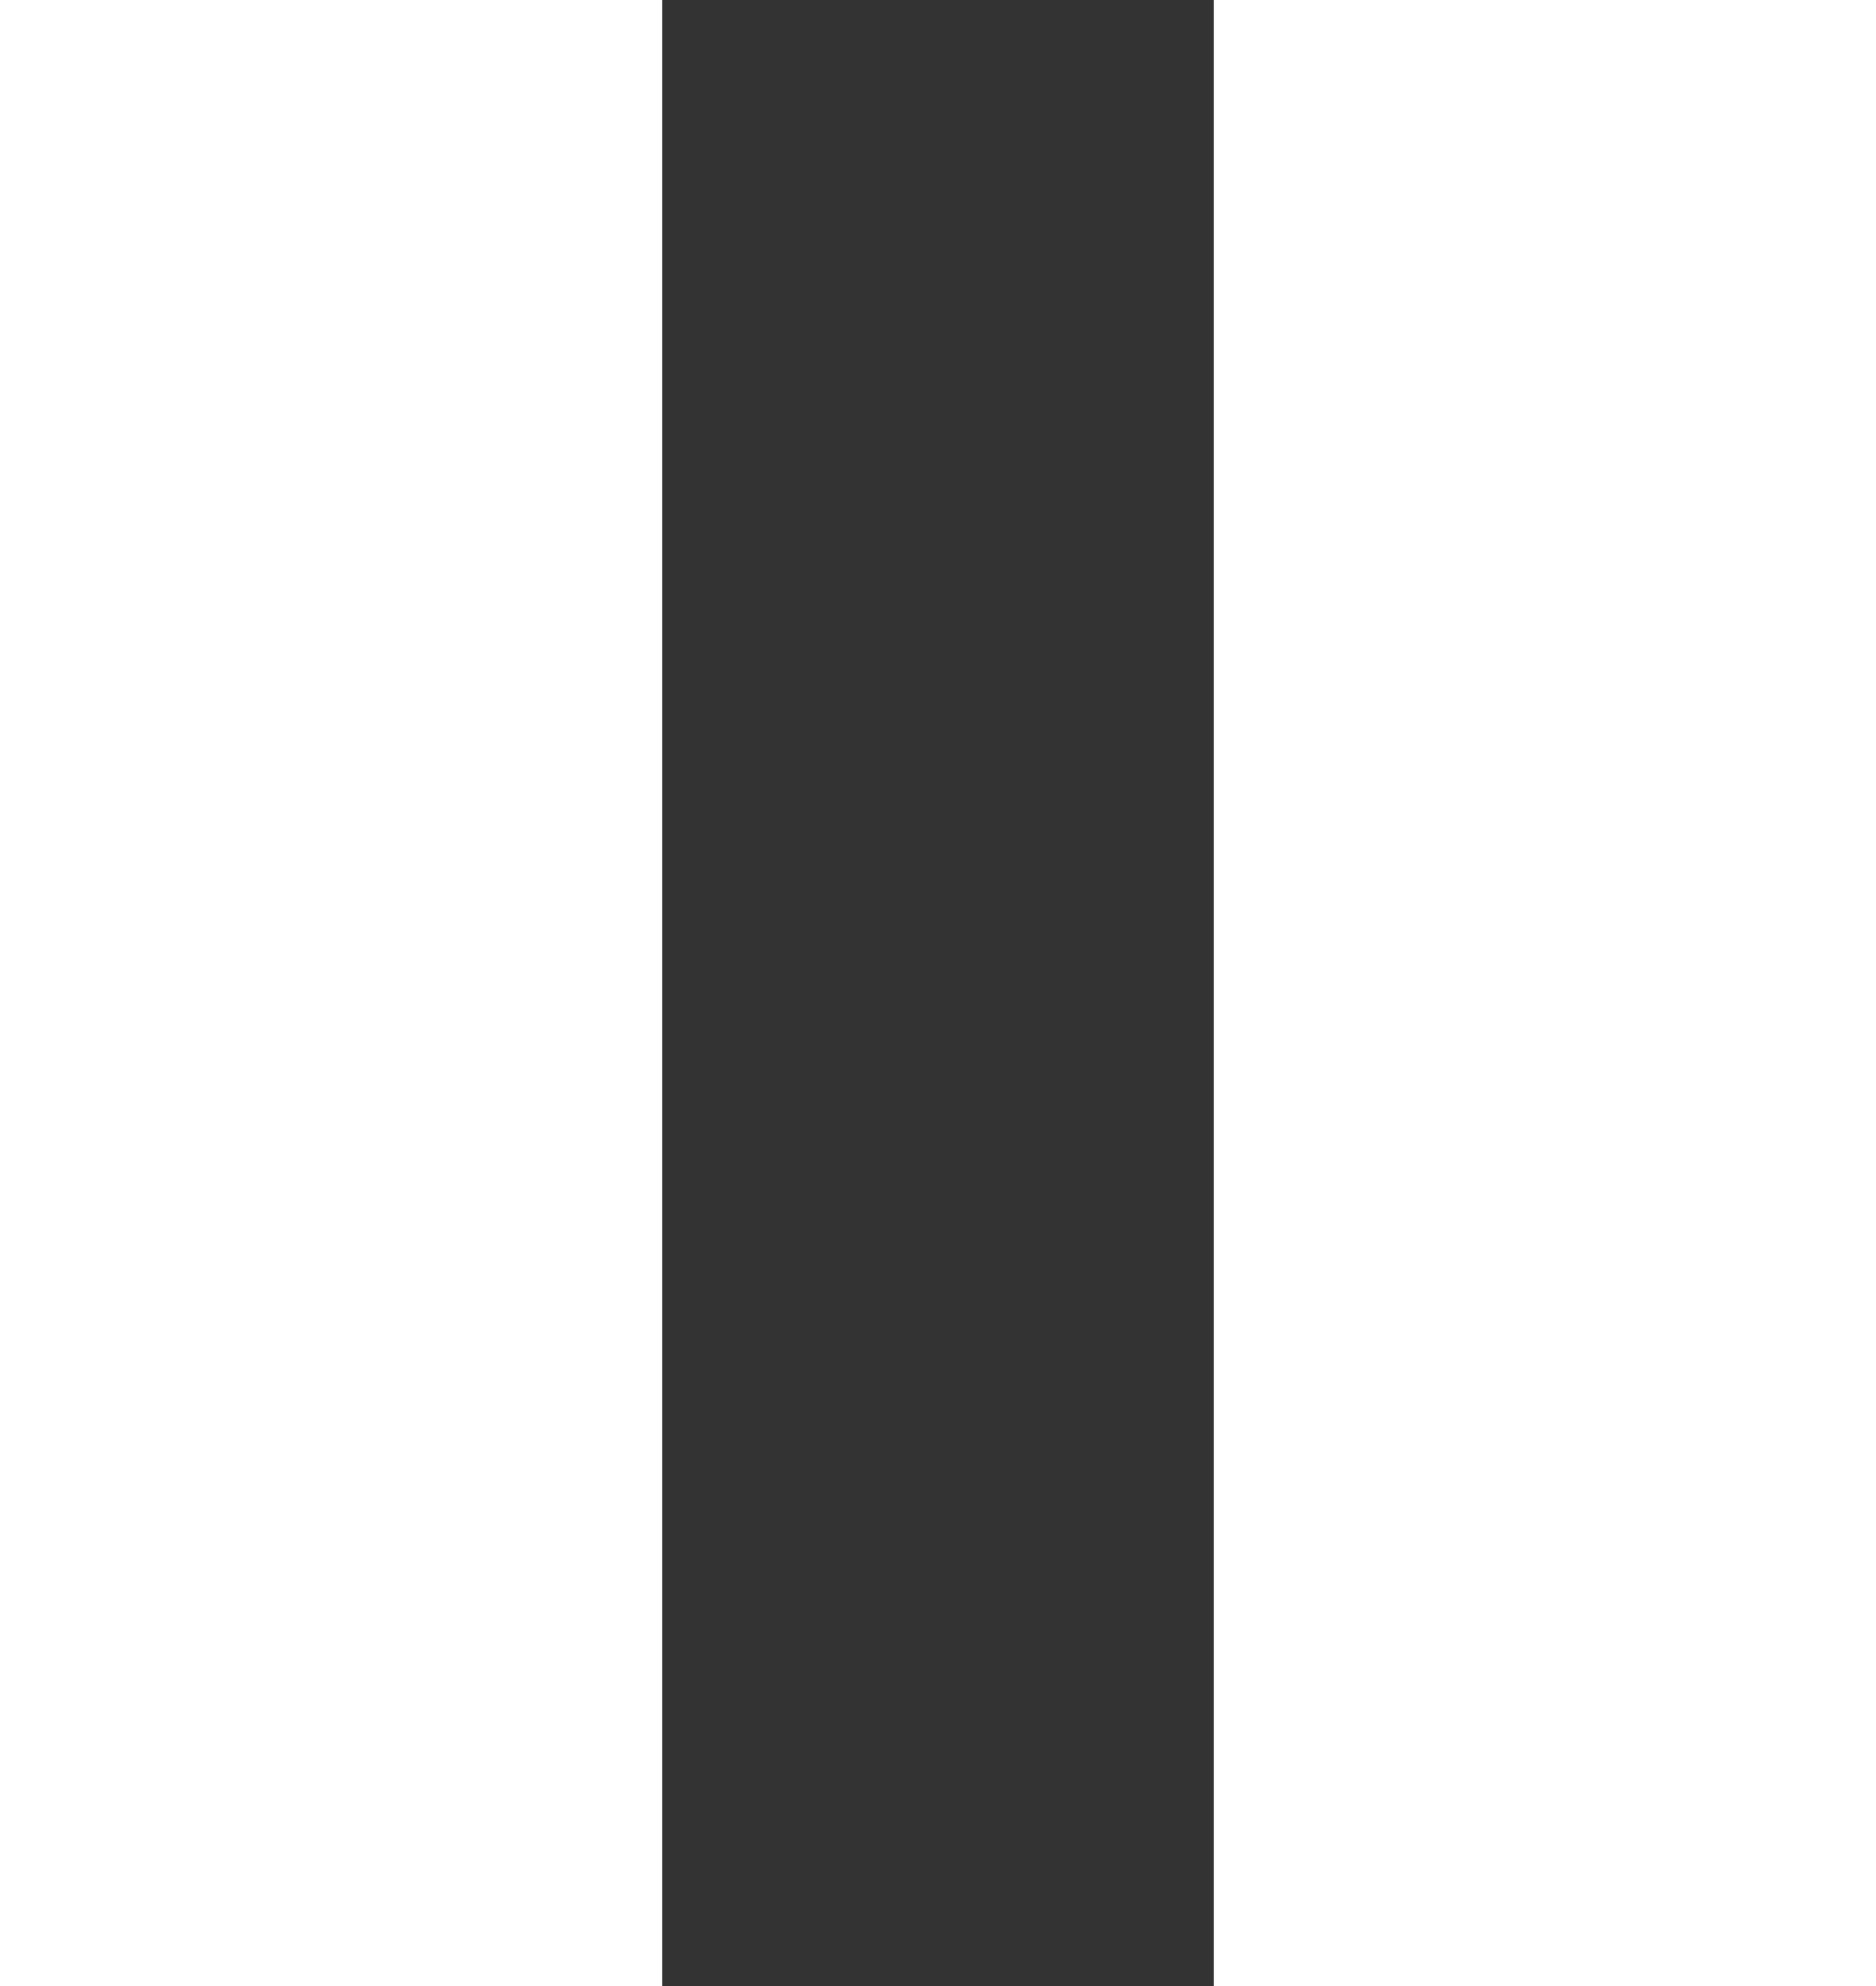 <svg width="17" height="18" viewBox="0 0 17 18" fill="none" xmlns="http://www.w3.org/2000/svg">
<rect x="0" y="0" width="17" height="18" fill="#333333" stroke="none"/>
<rect width="6" height="18" fill="white"/>
<rect x="11" width="6" height="18" fill="white"/>
</svg>
